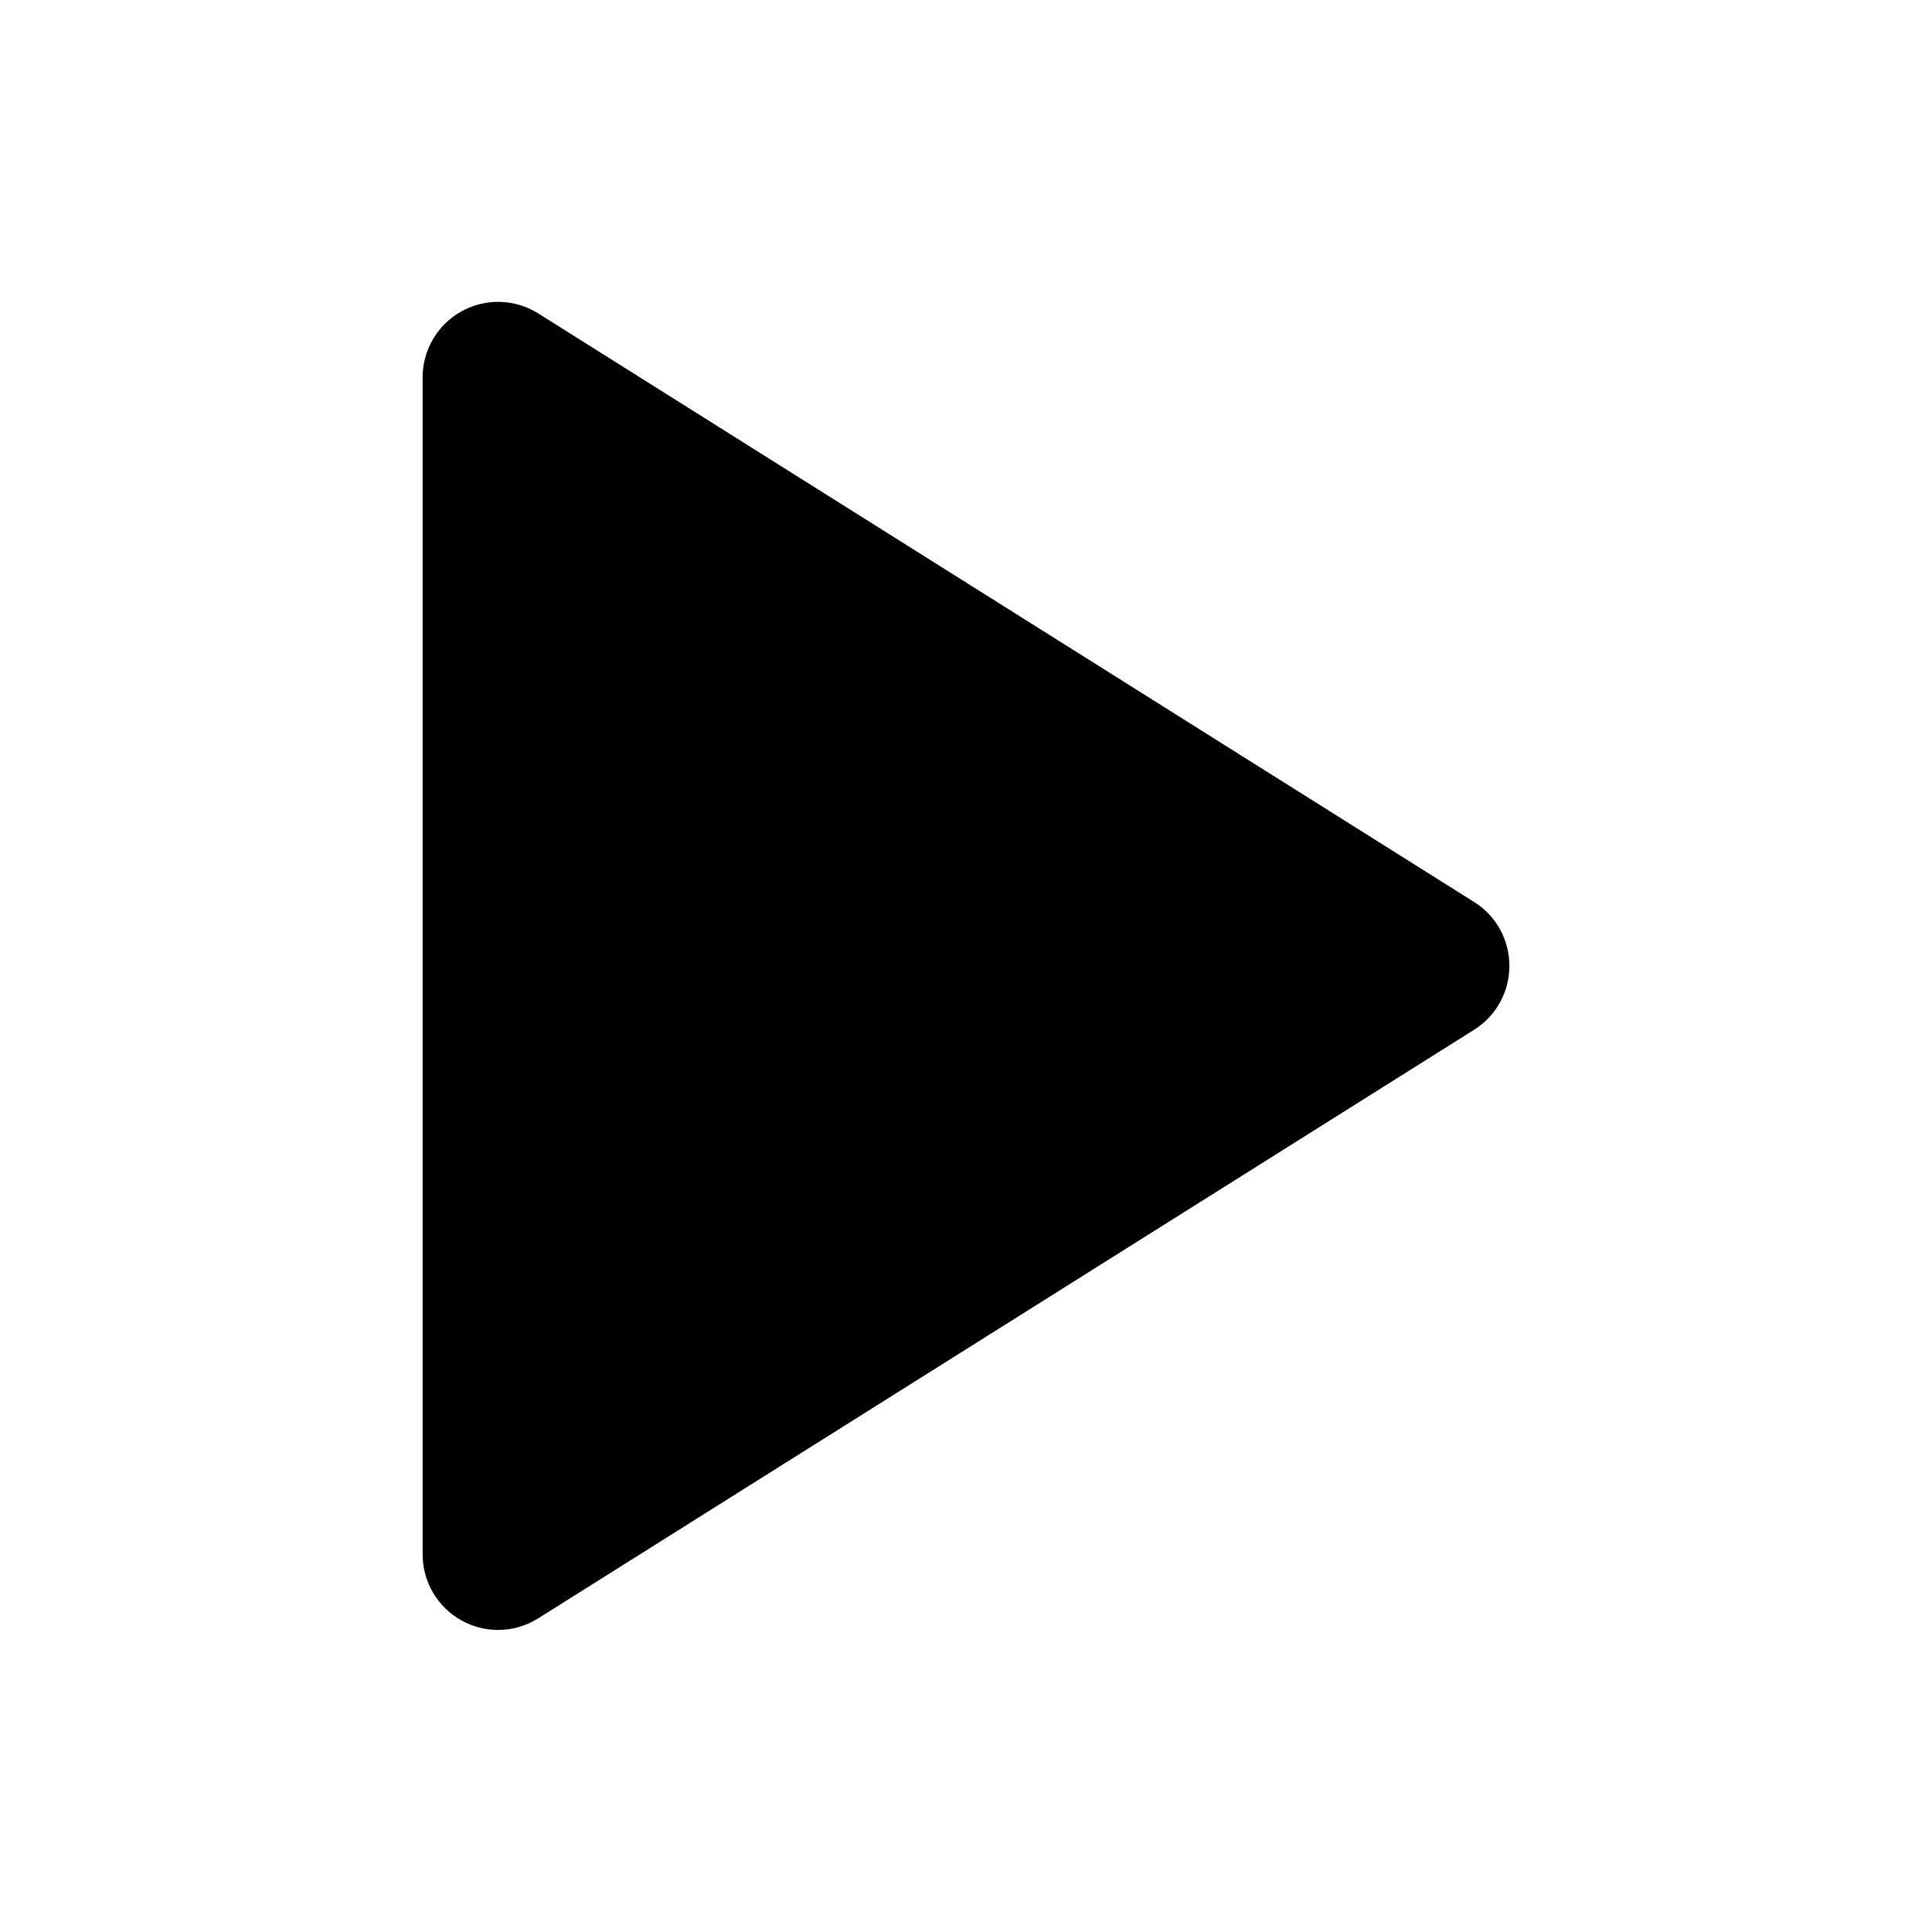 <svg xmlns="http://www.w3.org/2000/svg" width="32" height="32" viewBox="0 0 32 32">
  <path fill-rule="evenodd" d="M24.416,14.94 L8.916,5.192 C8.531,4.95 8.044,4.935 7.646,5.155 C7.248,5.376 7,5.794 7,6.25 L7,25.747 C7,26.202 7.248,26.621 7.646,26.841 C7.835,26.945 8.043,26.997 8.25,26.997 C8.482,26.997 8.713,26.932 8.916,26.804 L24.416,17.056 C24.782,16.826 25,16.43 25,15.998 C25,15.565 24.782,15.169 24.416,14.94"/>
</svg>
